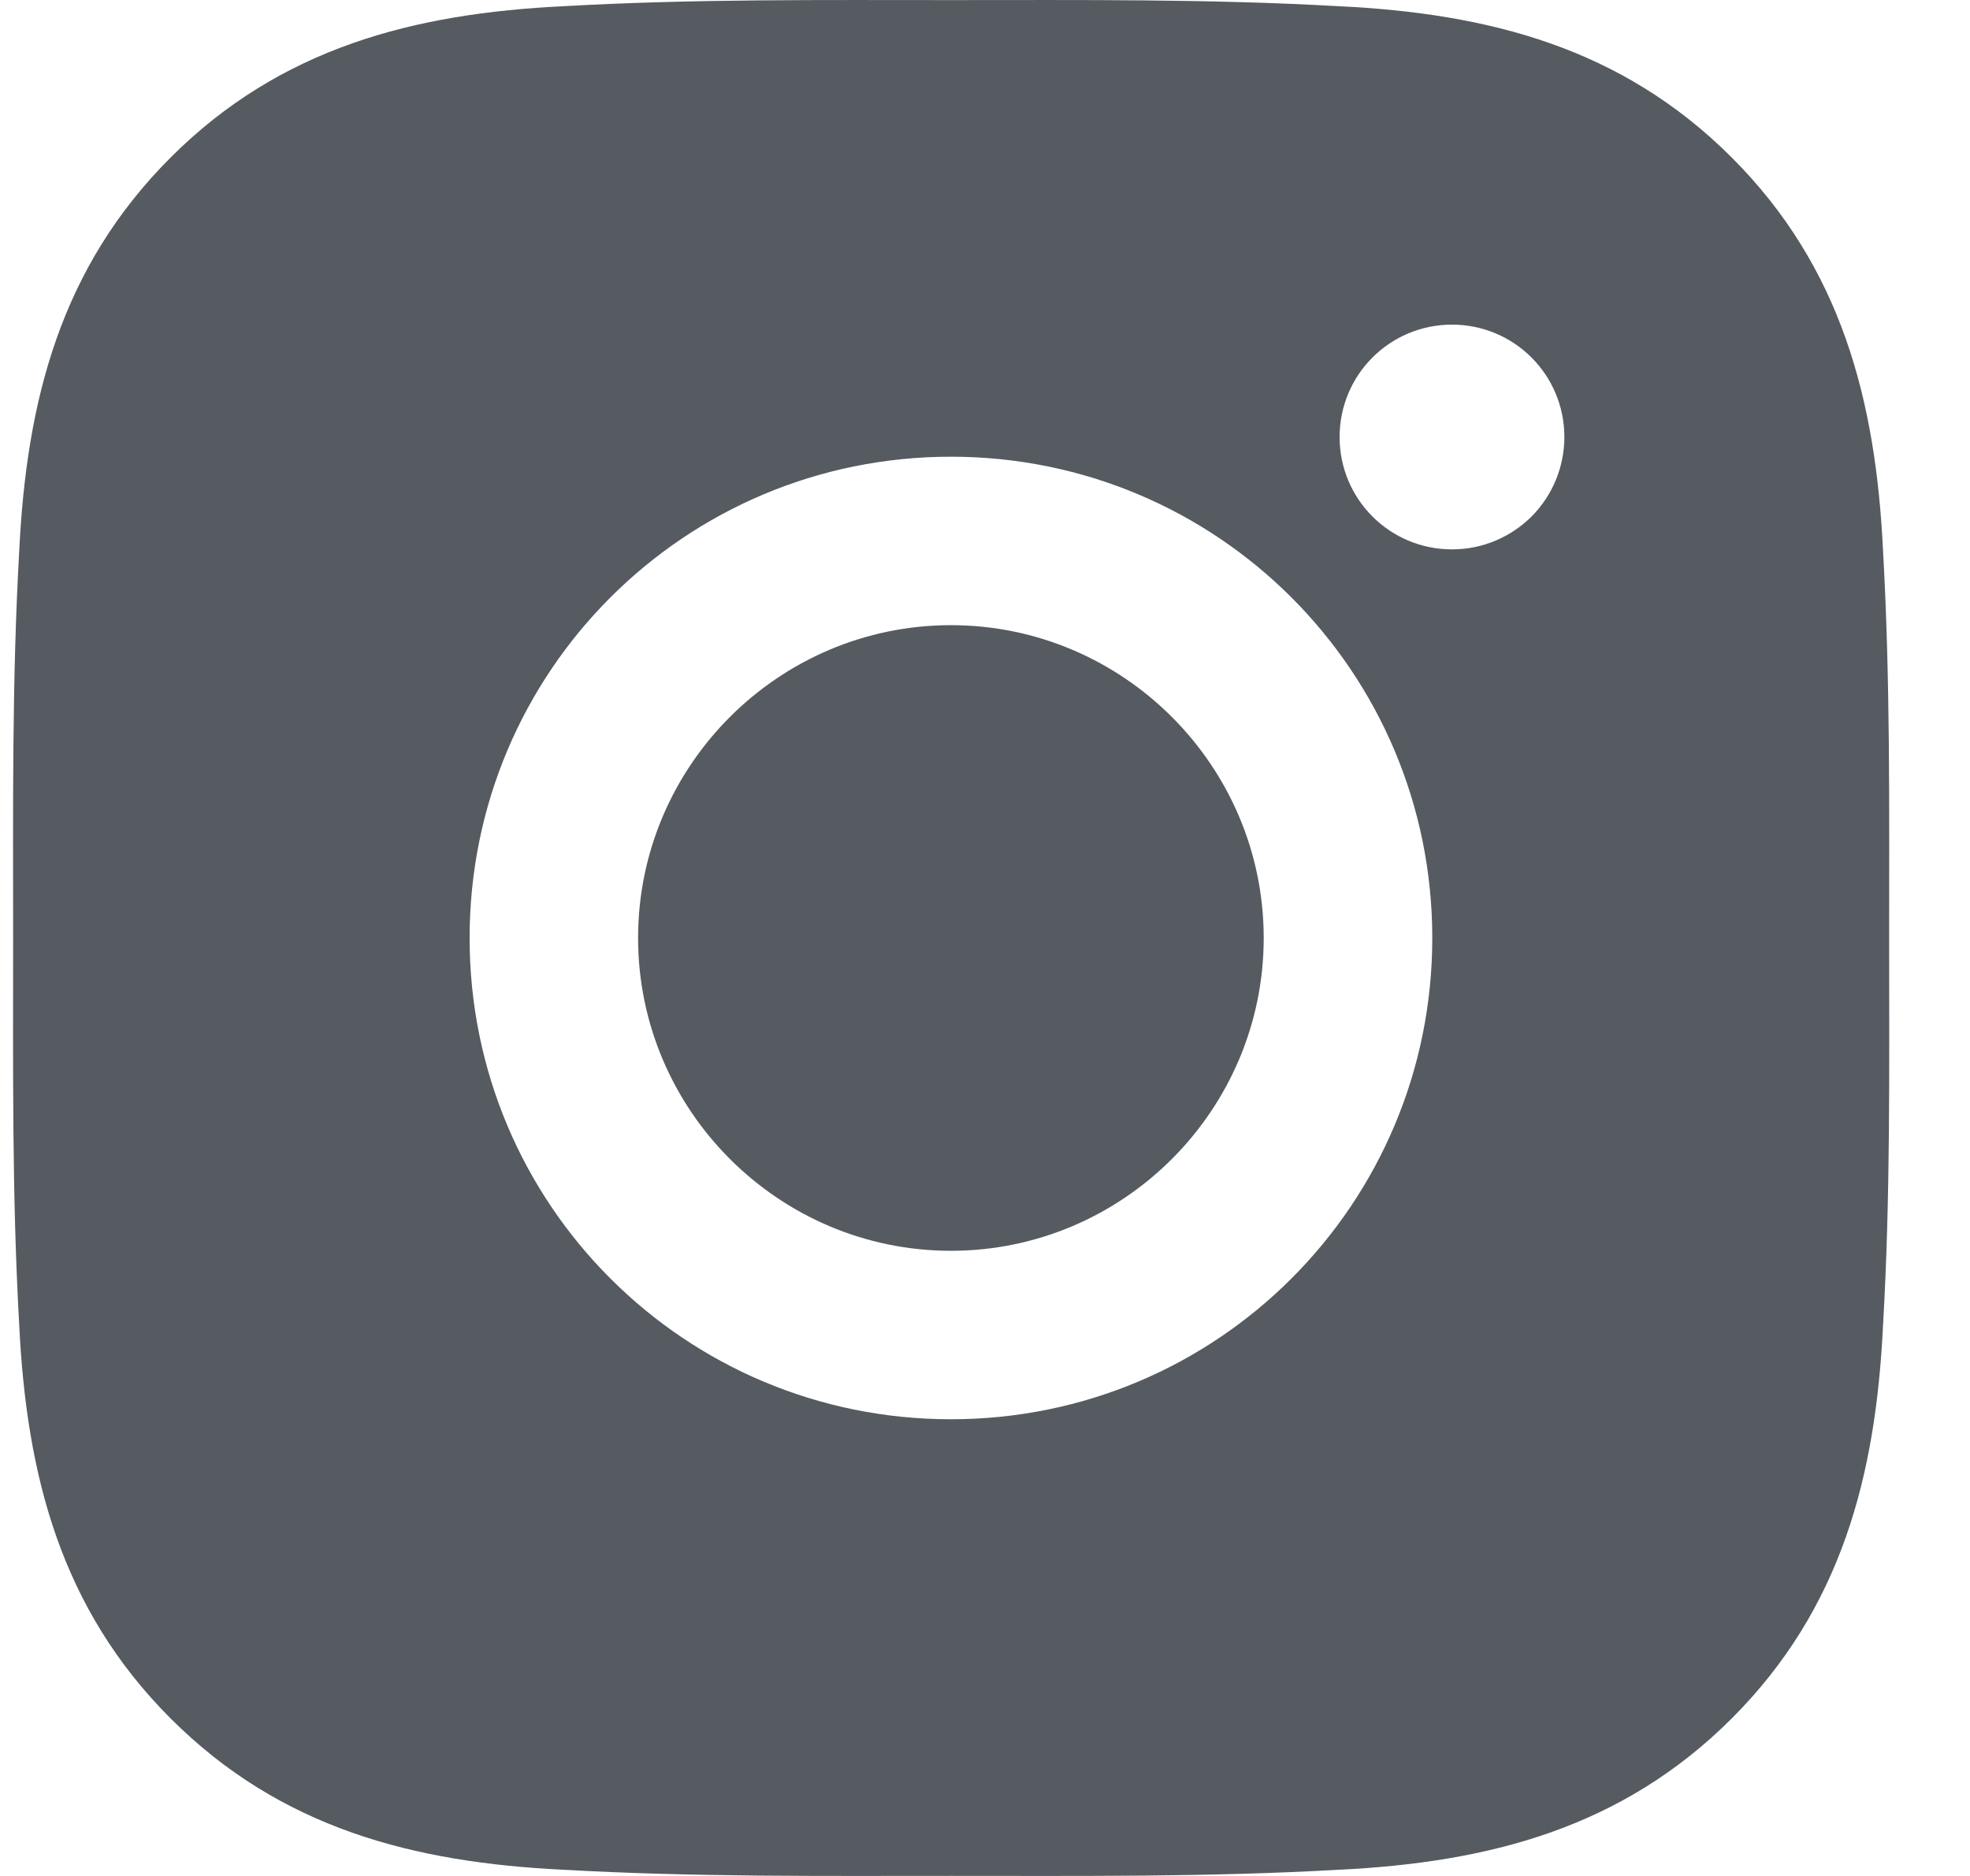 <svg width="21" height="20" viewBox="0 0 21 20" fill="none" xmlns="http://www.w3.org/2000/svg">
<path d="M10.137 6.665C8.3 6.665 6.802 8.164 6.802 10C6.802 11.836 8.3 13.335 10.137 13.335C11.973 13.335 13.471 11.836 13.471 10C13.471 8.164 11.973 6.665 10.137 6.665ZM20.138 10C20.138 8.619 20.151 7.251 20.073 5.872C19.996 4.271 19.631 2.85 18.46 1.679C17.287 0.506 15.868 0.143 14.267 0.066C12.886 -0.012 11.518 0.001 10.139 0.001C8.758 0.001 7.39 -0.012 6.011 0.066C4.41 0.143 2.989 0.509 1.819 1.679C0.645 2.853 0.283 4.271 0.205 5.872C0.127 7.253 0.14 8.622 0.14 10C0.14 11.378 0.127 12.749 0.205 14.128C0.283 15.729 0.648 17.15 1.819 18.321C2.992 19.494 4.41 19.857 6.011 19.934C7.392 20.012 8.761 19.999 10.139 19.999C11.52 19.999 12.889 20.012 14.267 19.934C15.868 19.857 17.289 19.491 18.46 18.321C19.633 17.147 19.996 15.729 20.073 14.128C20.153 12.749 20.138 11.381 20.138 10ZM10.137 15.131C7.297 15.131 5.006 12.839 5.006 10C5.006 7.161 7.297 4.869 10.137 4.869C12.976 4.869 15.268 7.161 15.268 10C15.268 12.839 12.976 15.131 10.137 15.131ZM15.478 5.857C14.815 5.857 14.28 5.322 14.28 4.659C14.28 3.996 14.815 3.461 15.478 3.461C16.141 3.461 16.676 3.996 16.676 4.659C16.676 4.816 16.645 4.972 16.585 5.118C16.525 5.263 16.437 5.395 16.326 5.507C16.214 5.618 16.082 5.706 15.937 5.766C15.791 5.827 15.635 5.857 15.478 5.857Z" fill="#555B60"/>
</svg>
